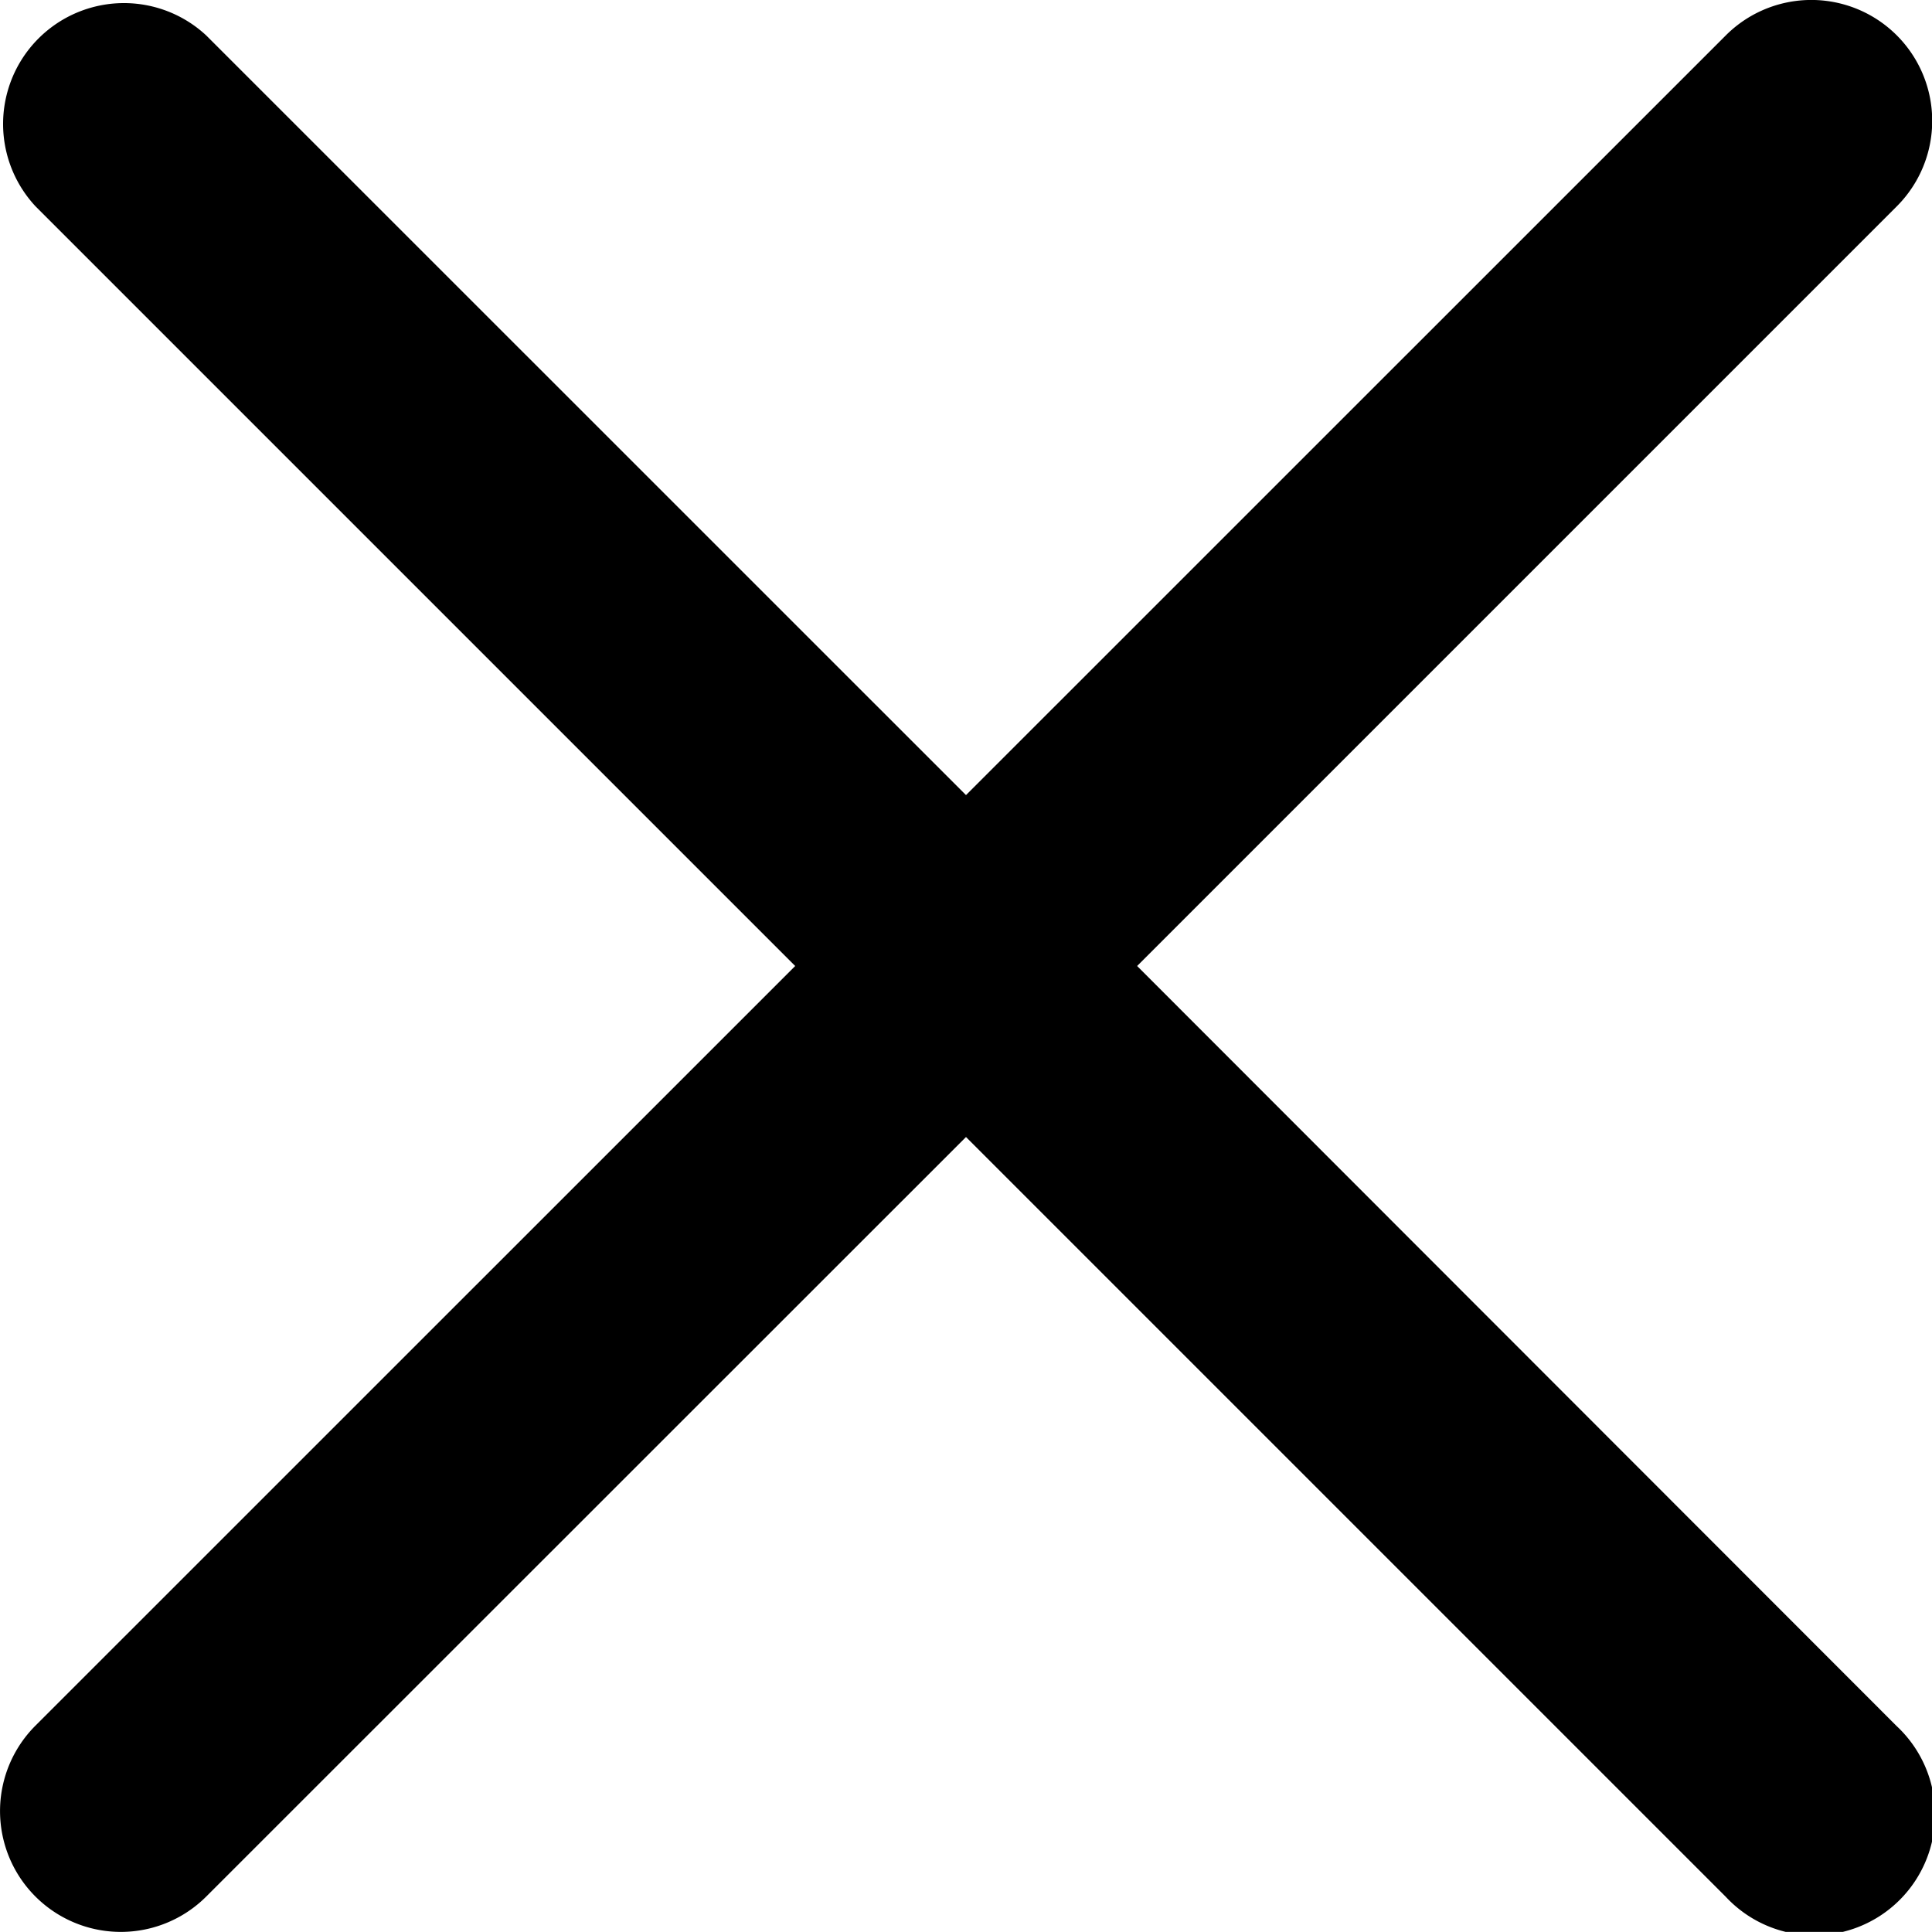 <svg xmlns="http://www.w3.org/2000/svg" viewBox="0 0 17.33 17.329">
    <defs>
        <style>
            .cls-1{fill:#28292c}
        </style>
    </defs>
    <g id="close" transform="translate(0 -.001)">
        <path id="Path_127" d="M10.2 8.666l6.815-6.815A1.084 1.084 0 1 0 15.48.319L8.665 7.133 1.85.319A1.084 1.084 0 0 0 .318 1.851l6.815 6.815L.318 15.48a1.083 1.083 0 1 0 1.532 1.533L8.665 10.2l6.815 6.815a1.084 1.084 0 1 0 1.532-1.532z" className="cls-1" data-name="Path 127"/>
    </g>
</svg>
